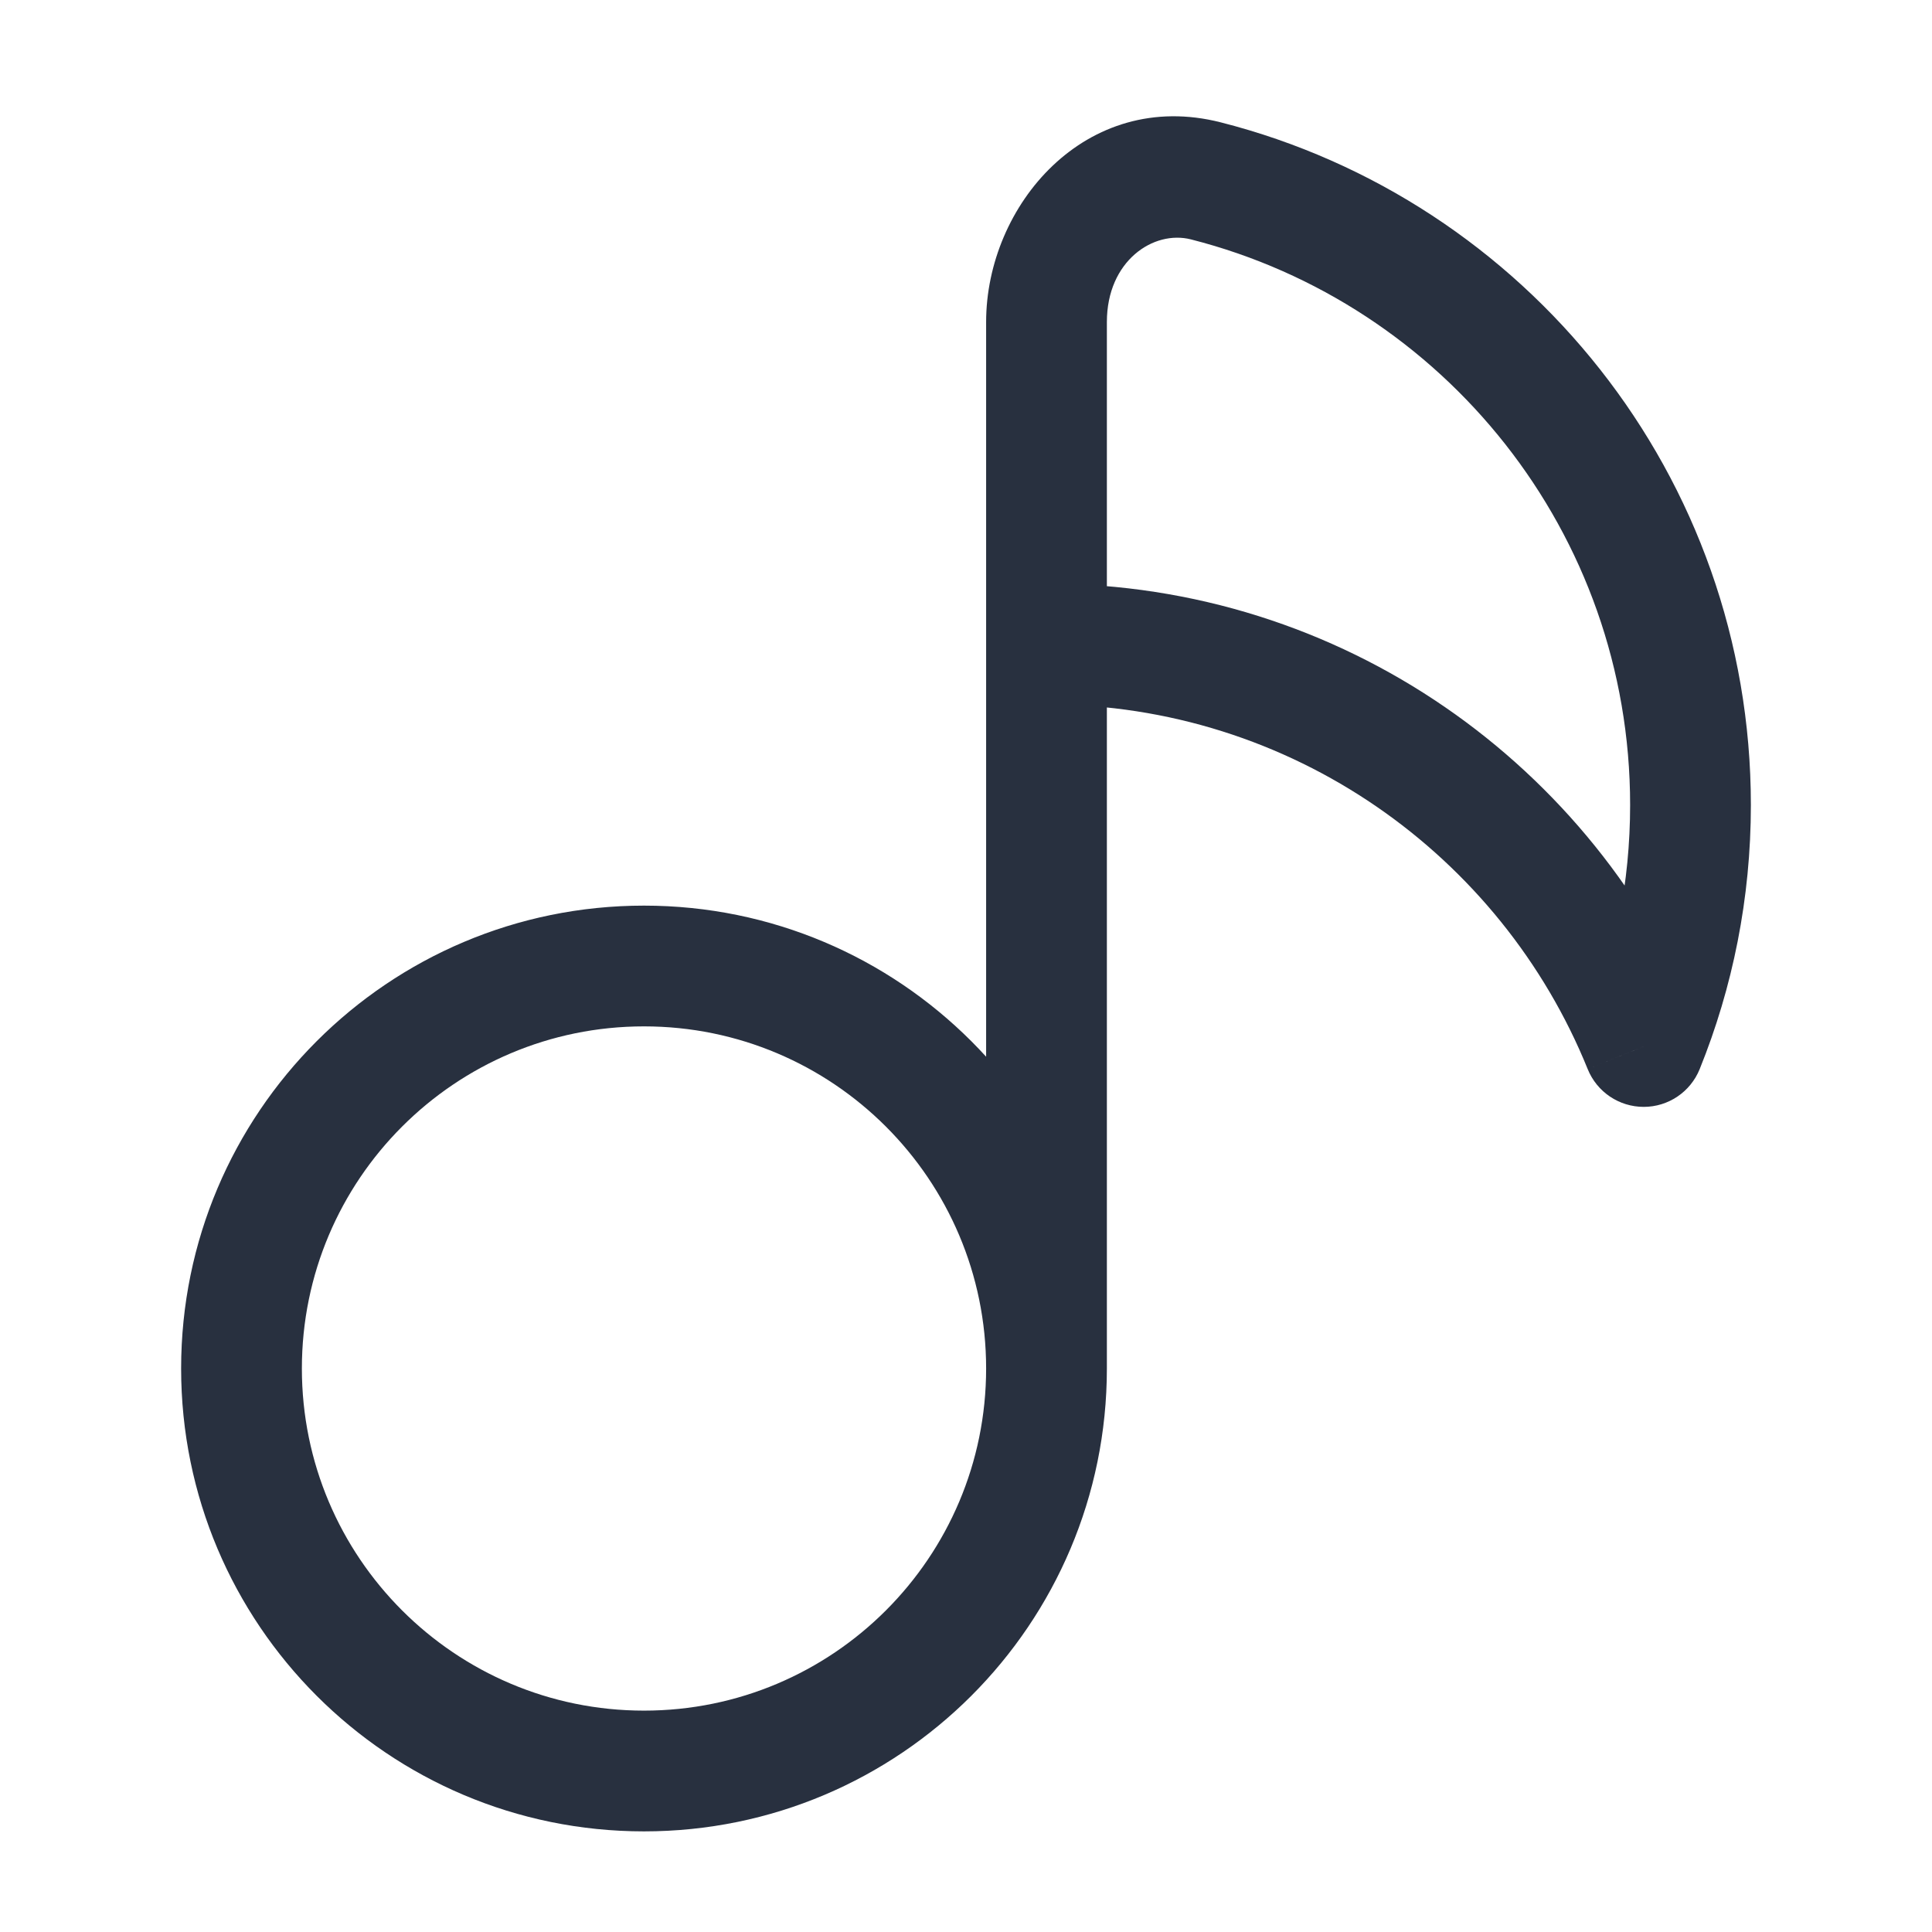 <svg width="24" height="24" viewBox="0 0 24 24" fill="none" xmlns="http://www.w3.org/2000/svg">
<path d="M14.98 2.247L14.795 2.974L14.98 2.247ZM20.419 13L19.723 13.281C19.838 13.565 20.113 13.75 20.419 13.75C20.724 13.75 20.999 13.565 21.114 13.281L20.419 13ZM12.25 17C12.25 19.347 10.347 21.25 8 21.25V22.75C11.176 22.75 13.75 20.176 13.75 17H12.25ZM8 21.25C5.653 21.25 3.75 19.347 3.75 17H2.25C2.25 20.176 4.824 22.75 8 22.75V21.25ZM3.75 17C3.75 14.653 5.653 12.75 8 12.75V11.25C4.824 11.25 2.25 13.824 2.25 17H3.75ZM8 12.75C10.347 12.75 12.25 14.653 12.25 17H13.75C13.75 13.824 11.176 11.25 8 11.25V12.75ZM14.795 2.974C17.931 3.772 20.25 6.616 20.25 10H21.75C21.75 5.914 18.95 2.484 15.165 1.52L14.795 2.974ZM13 8.75C16.041 8.75 18.647 10.623 19.723 13.281L21.114 12.719C19.816 9.513 16.673 7.25 13 7.25V8.75ZM20.25 10C20.25 10.963 20.063 11.88 19.723 12.719L21.114 13.281C21.524 12.267 21.75 11.159 21.75 10H20.25ZM12.25 4V8H13.75V4H12.25ZM15.165 1.52C13.489 1.093 12.25 2.551 12.25 4H13.75C13.75 3.24 14.33 2.855 14.795 2.974L15.165 1.52ZM12.25 8V17H13.75V8H12.25Z" fill="#28303F"/>
</svg>
